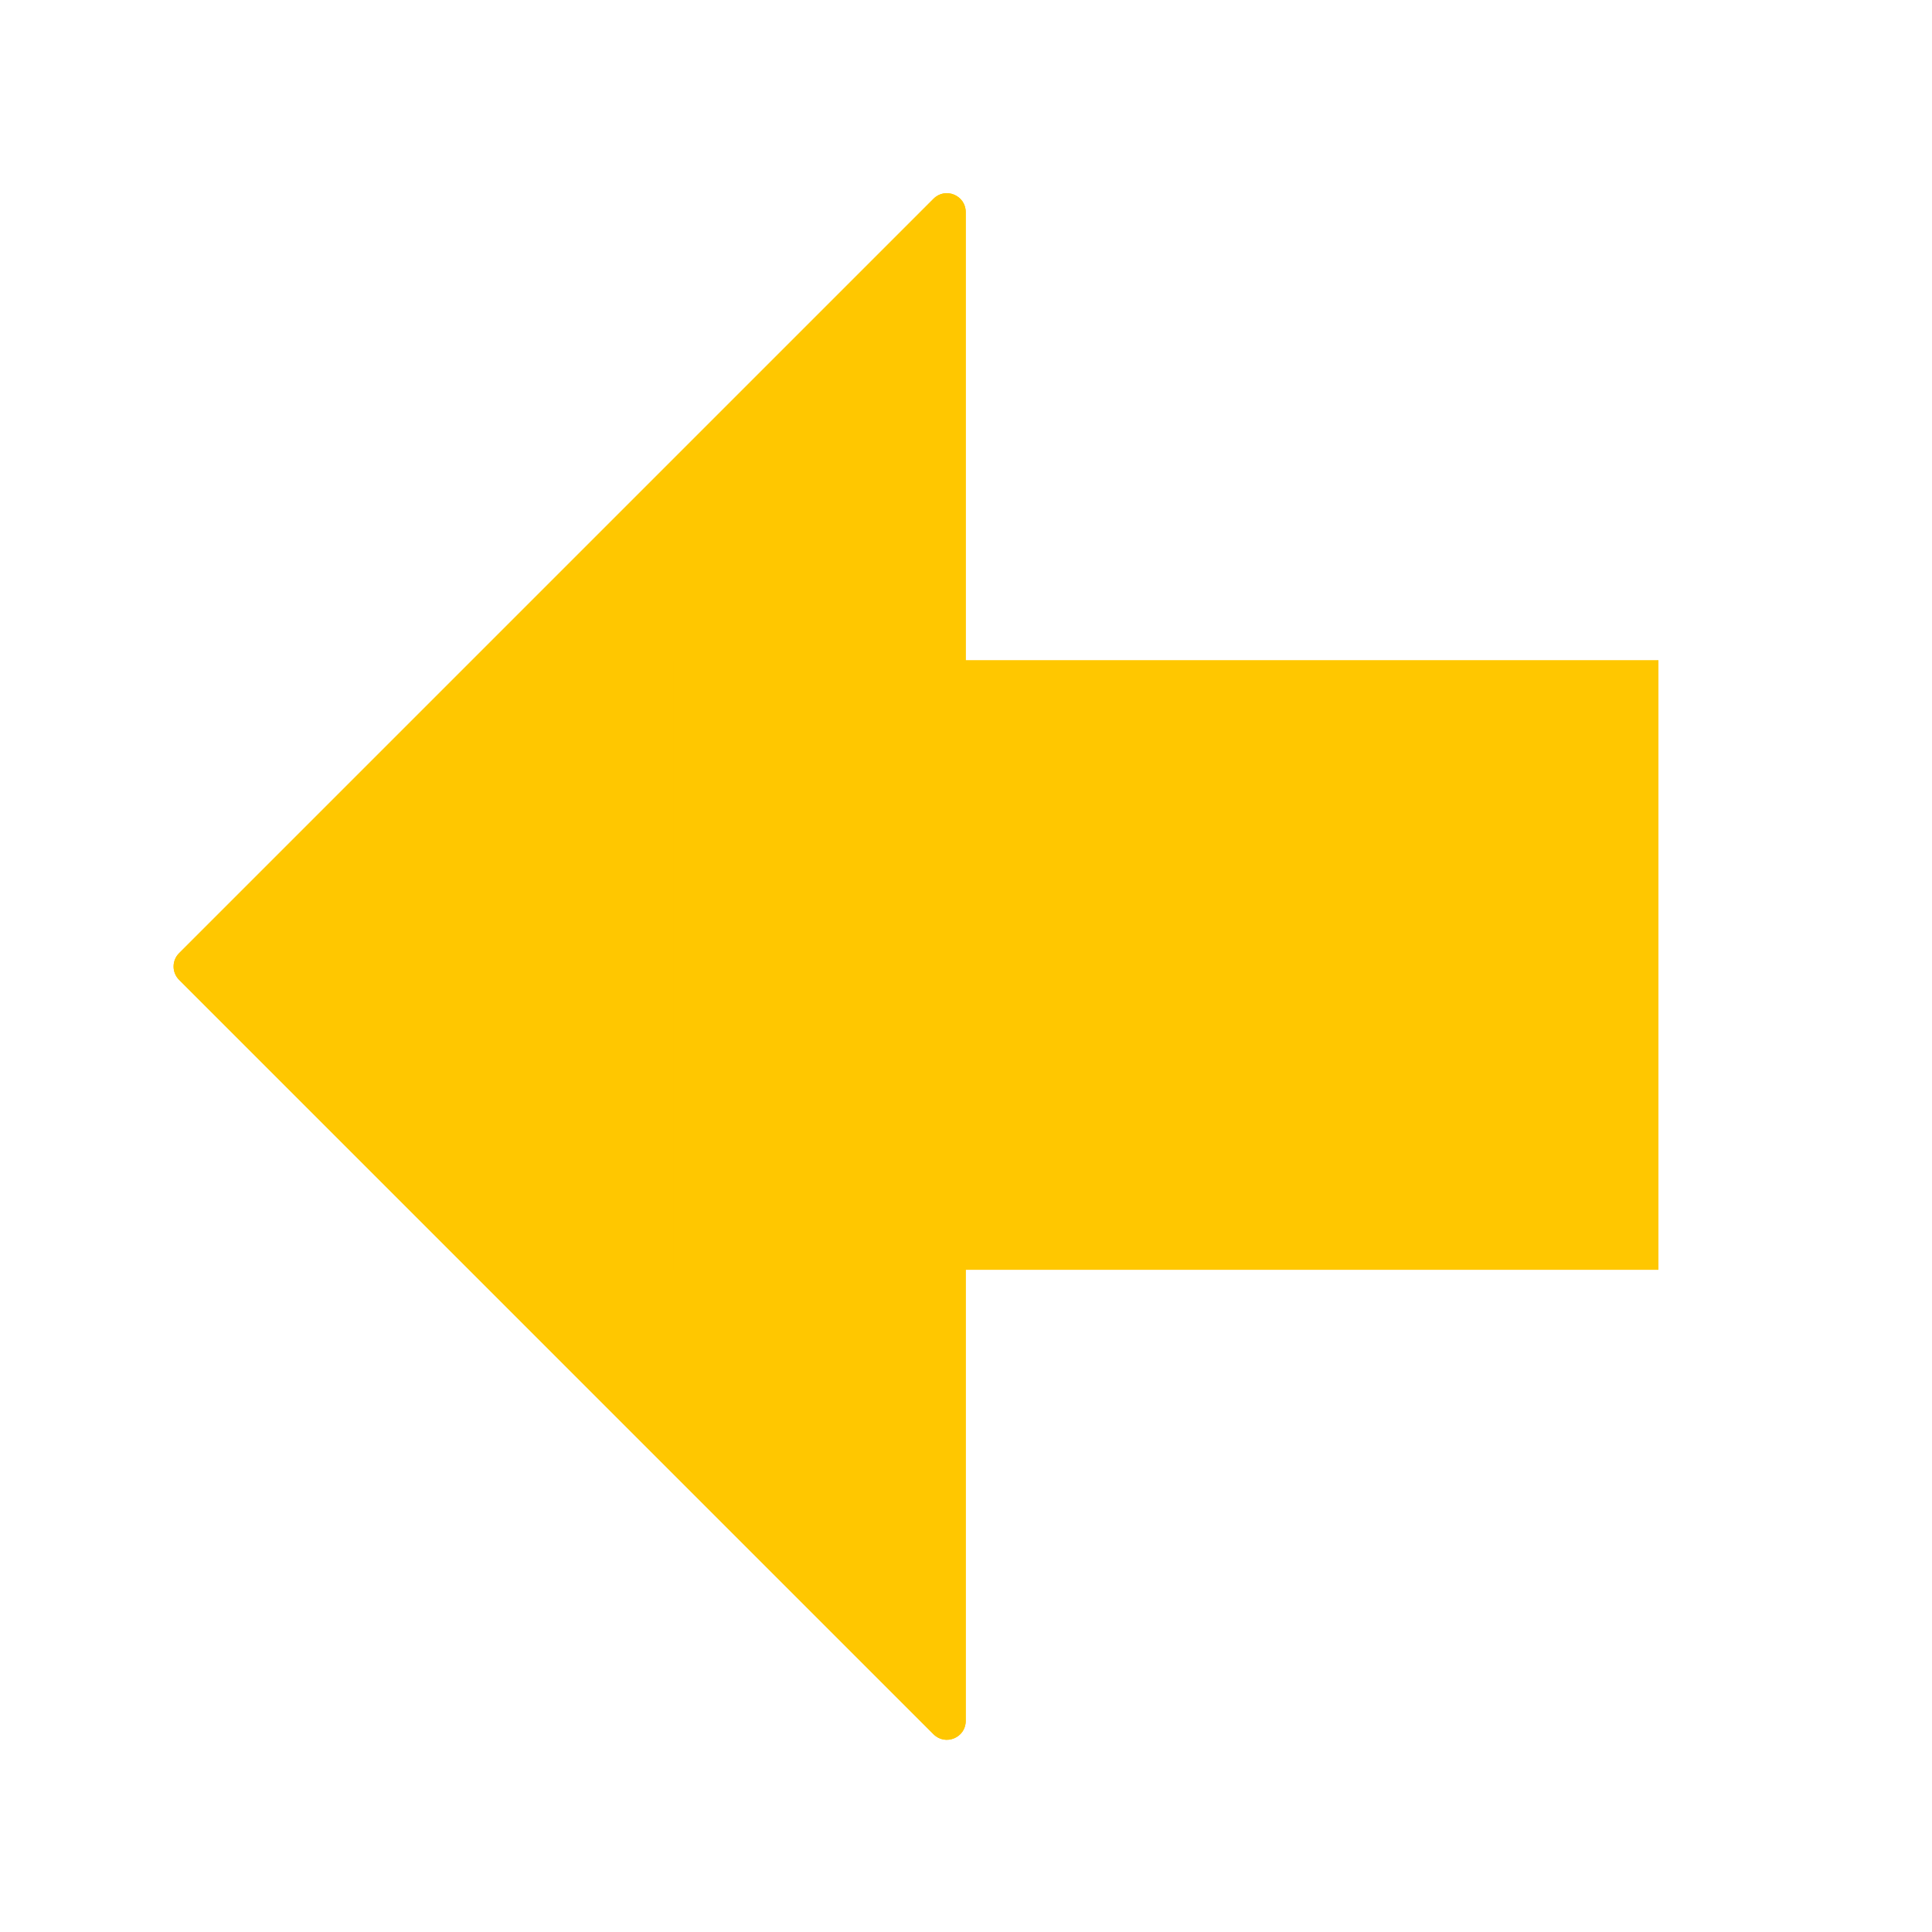 <svg width="1024" height="1024" viewBox="0 0 1024 1024" fill="none" xmlns="http://www.w3.org/2000/svg">
<path d="M511.858 112.406C511.858 103.497 501.086 99.036 494.787 105.335L94.929 505.193C91.024 509.098 91.024 515.43 94.929 519.335L494.787 919.193C501.086 925.493 511.858 921.031 511.858 912.122V112.406Z" fill="#FFC700"/>
<rect x="357" y="350" width="522" height="323" fill="#FFC700"/>
<path d="M511.858 112.406C511.858 103.497 501.086 99.036 494.787 105.335L94.929 505.193C91.024 509.098 91.024 515.43 94.929 519.335L494.787 919.193C501.086 925.493 511.858 921.031 511.858 912.122V112.406Z" fill="#FFC700"/>
<path d="M357 350H879V673H357V350Z" fill="#FFC700"/>
</svg>
